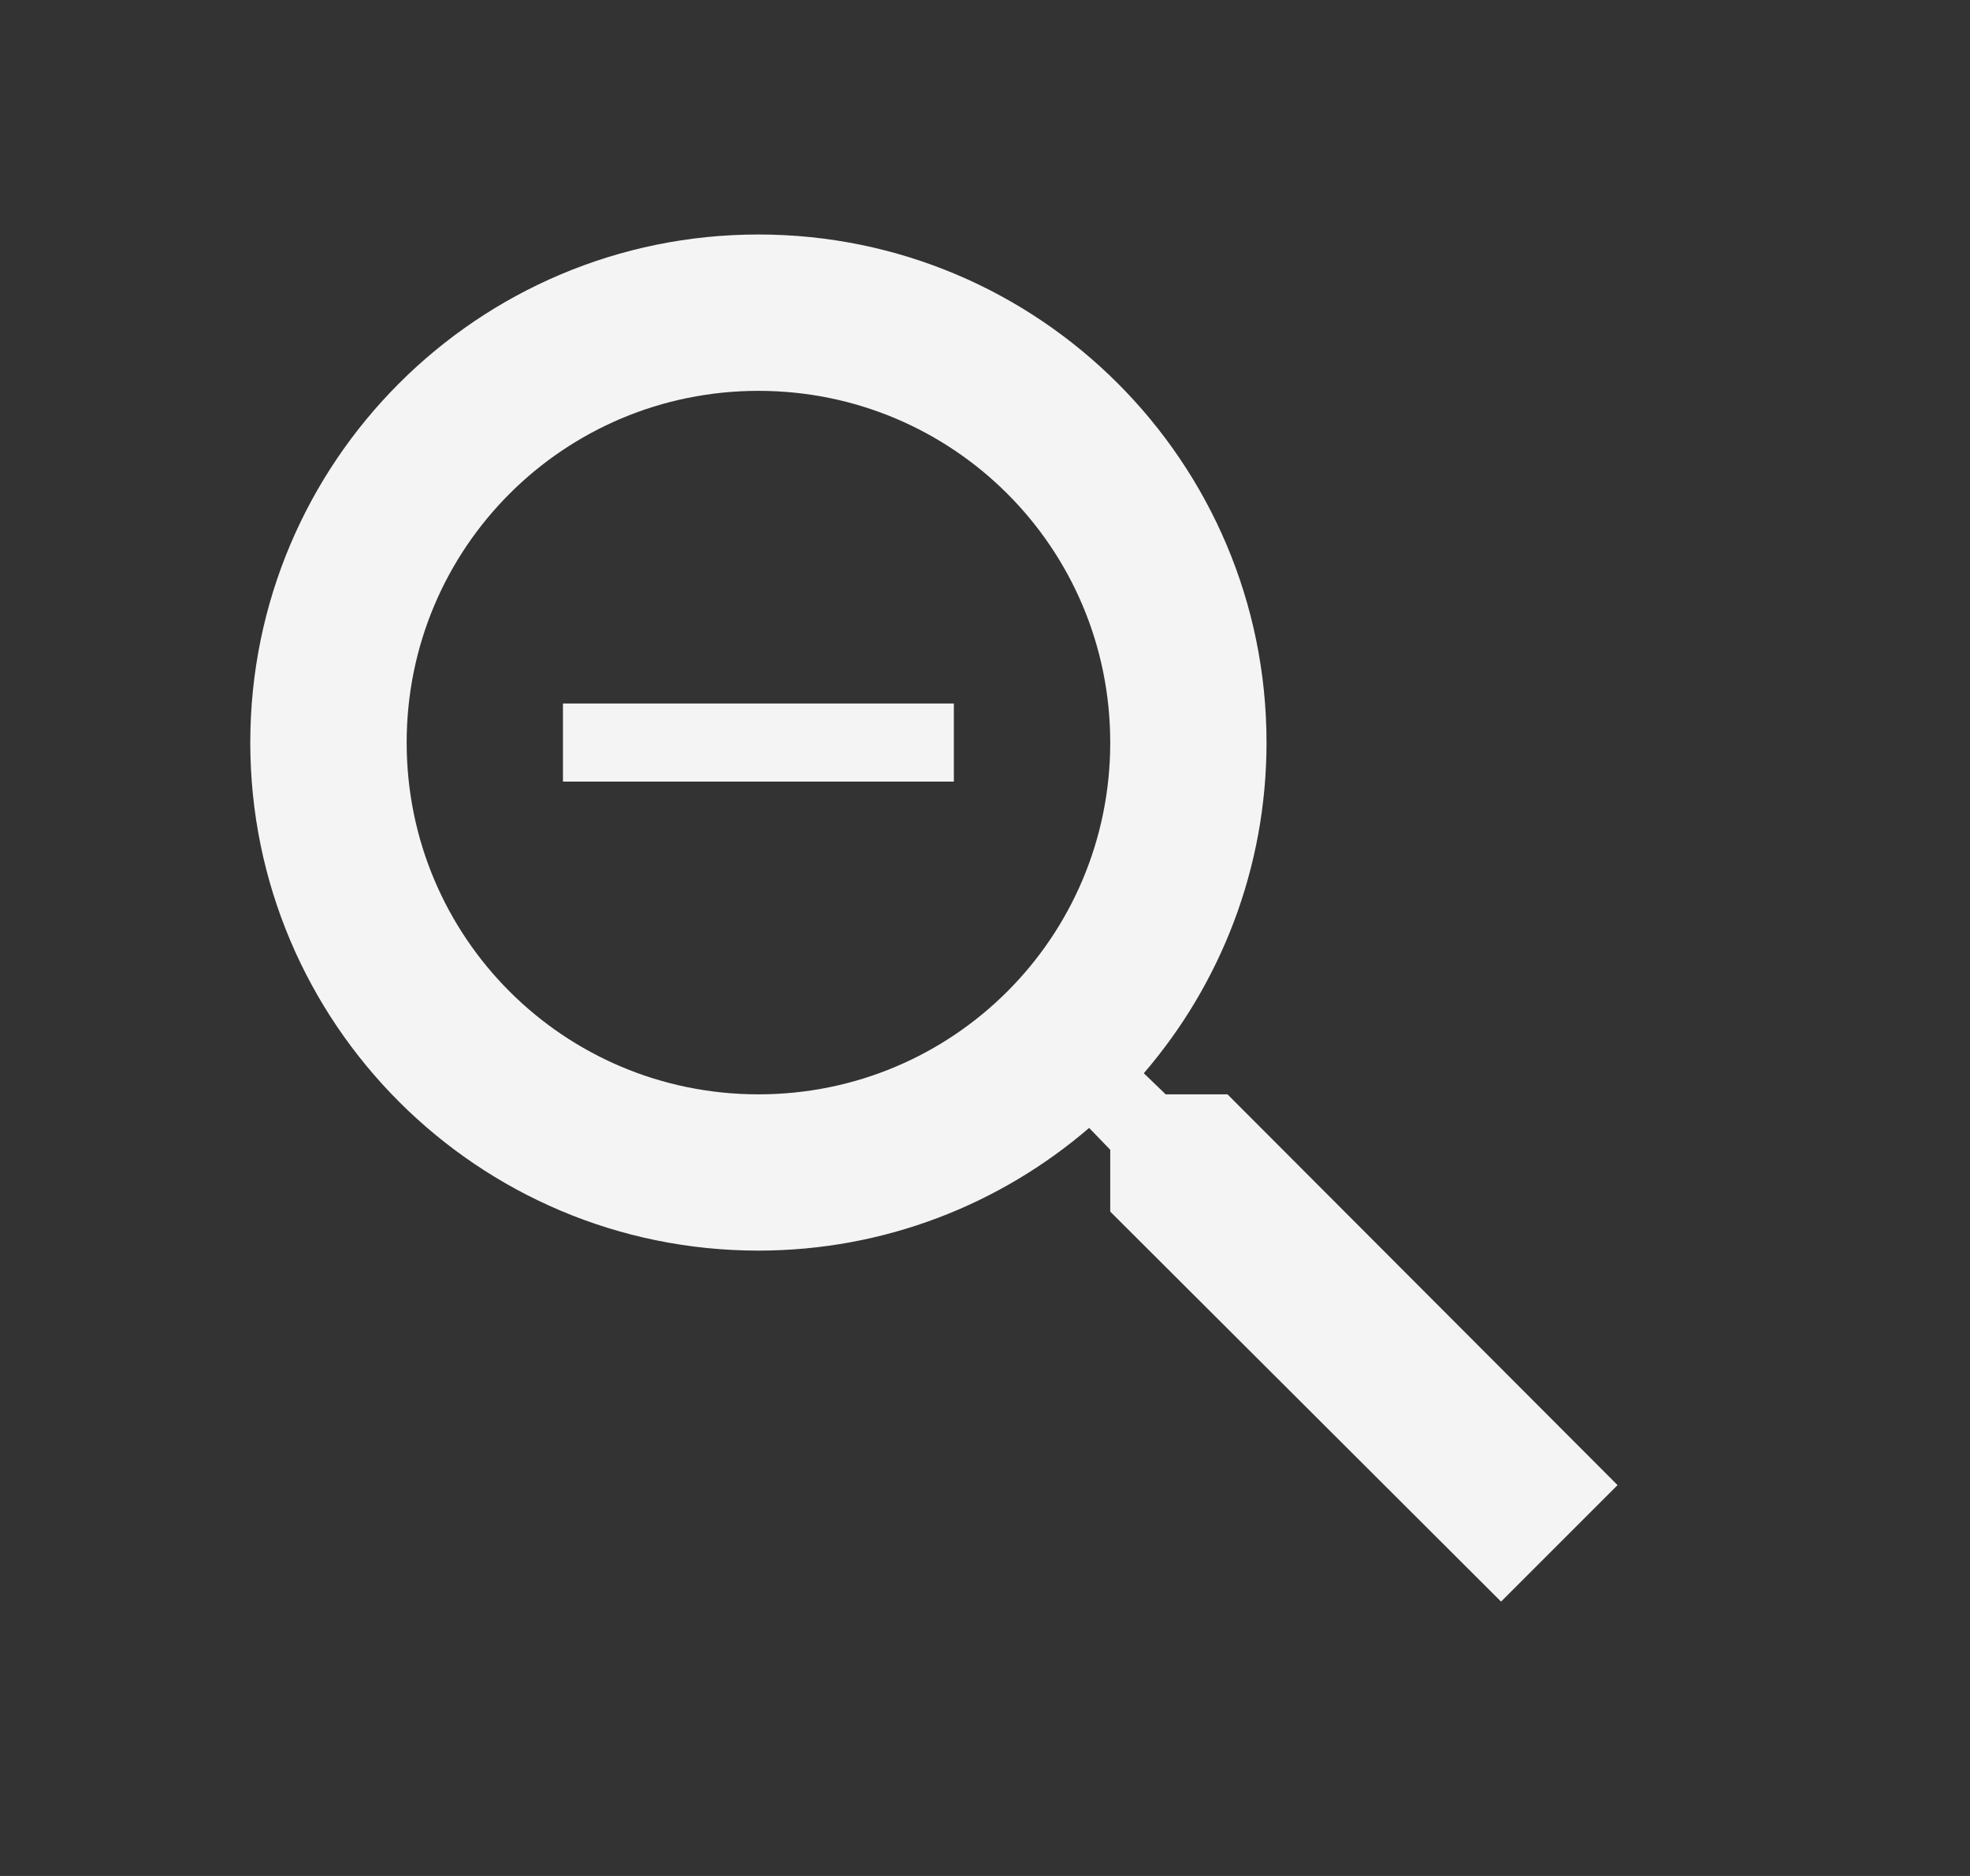 <svg width="21" height="20" viewBox="0 0 21 20" fill="none" xmlns="http://www.w3.org/2000/svg">
<rect x="0" y="0" width="21" height="20" fill="#333333" stroke="none"/>
<path d="M13.085 11.667H12.426L12.193 11.442C13.01 10.492 13.501 9.258 13.501 7.917C13.501 4.925 11.076 2.5 8.085 2.5C5.093 2.5 2.668 4.925 2.668 7.917C2.668 10.908 5.093 13.333 8.085 13.333C9.426 13.333 10.66 12.842 11.61 12.025L11.835 12.258V12.917L16.001 17.075L17.243 15.833L13.085 11.667ZM8.085 11.667C6.01 11.667 4.335 9.992 4.335 7.917C4.335 5.842 6.01 4.167 8.085 4.167C10.16 4.167 11.835 5.842 11.835 7.917C11.835 9.992 10.16 11.667 8.085 11.667ZM6.001 7.5H10.168V8.333H6.001V7.5Z" fill="#F4F4F4"/>
</svg>
